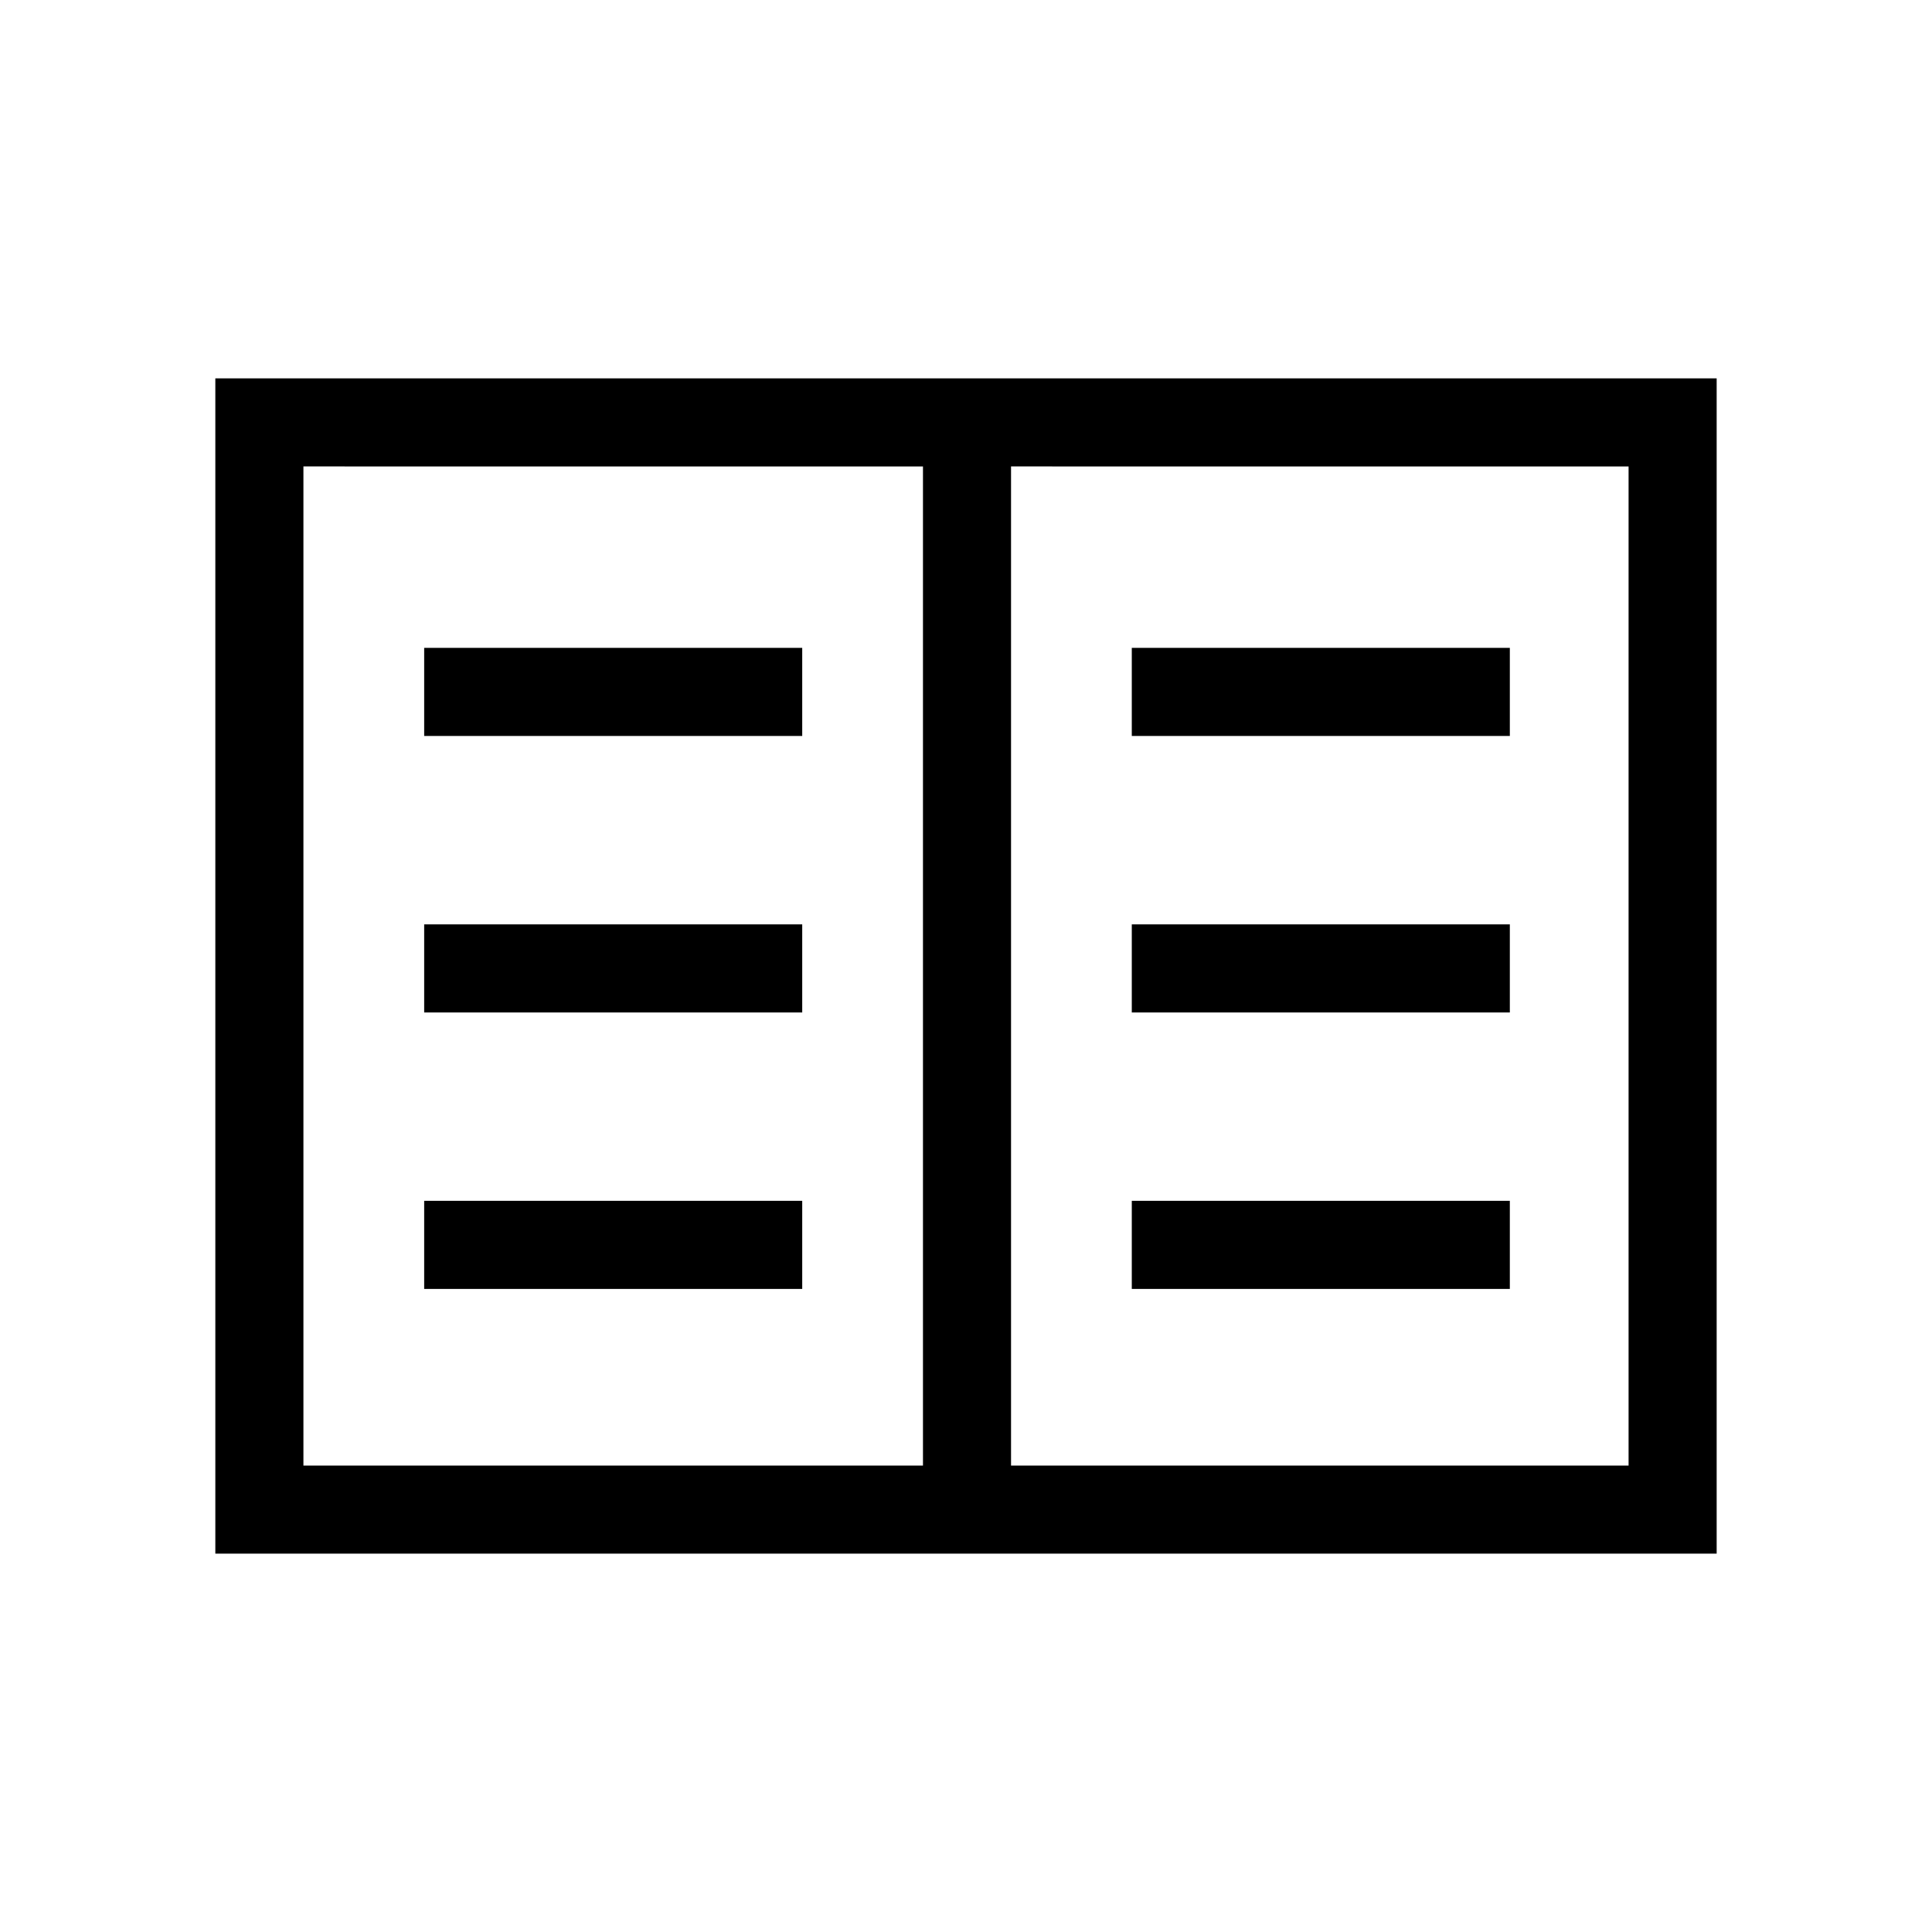 <svg xmlns="http://www.w3.org/2000/svg" height="48" viewBox="0 -960 960 960" width="48"><path d="M107-188v-584h746v584H107Zm43.77-43.77h307.85v-496.46H150.77v496.46Zm351.61 0h306.85v-496.46H502.38v496.46Zm-291.61-87.77h187.85v-43.77H210.77v43.77Zm0-137.38h187.85v-43.77H210.77v43.77Zm0-137.39h187.85v-43.77H210.77v43.77Zm351.61 274.77h187.85v-43.77H562.38v43.77Zm0-137.38h187.85v-43.77H562.38v43.77Zm0-137.39h187.85v-43.77H562.38v43.77ZM458.62-231.77v-496.46 496.46Z"/></svg>
